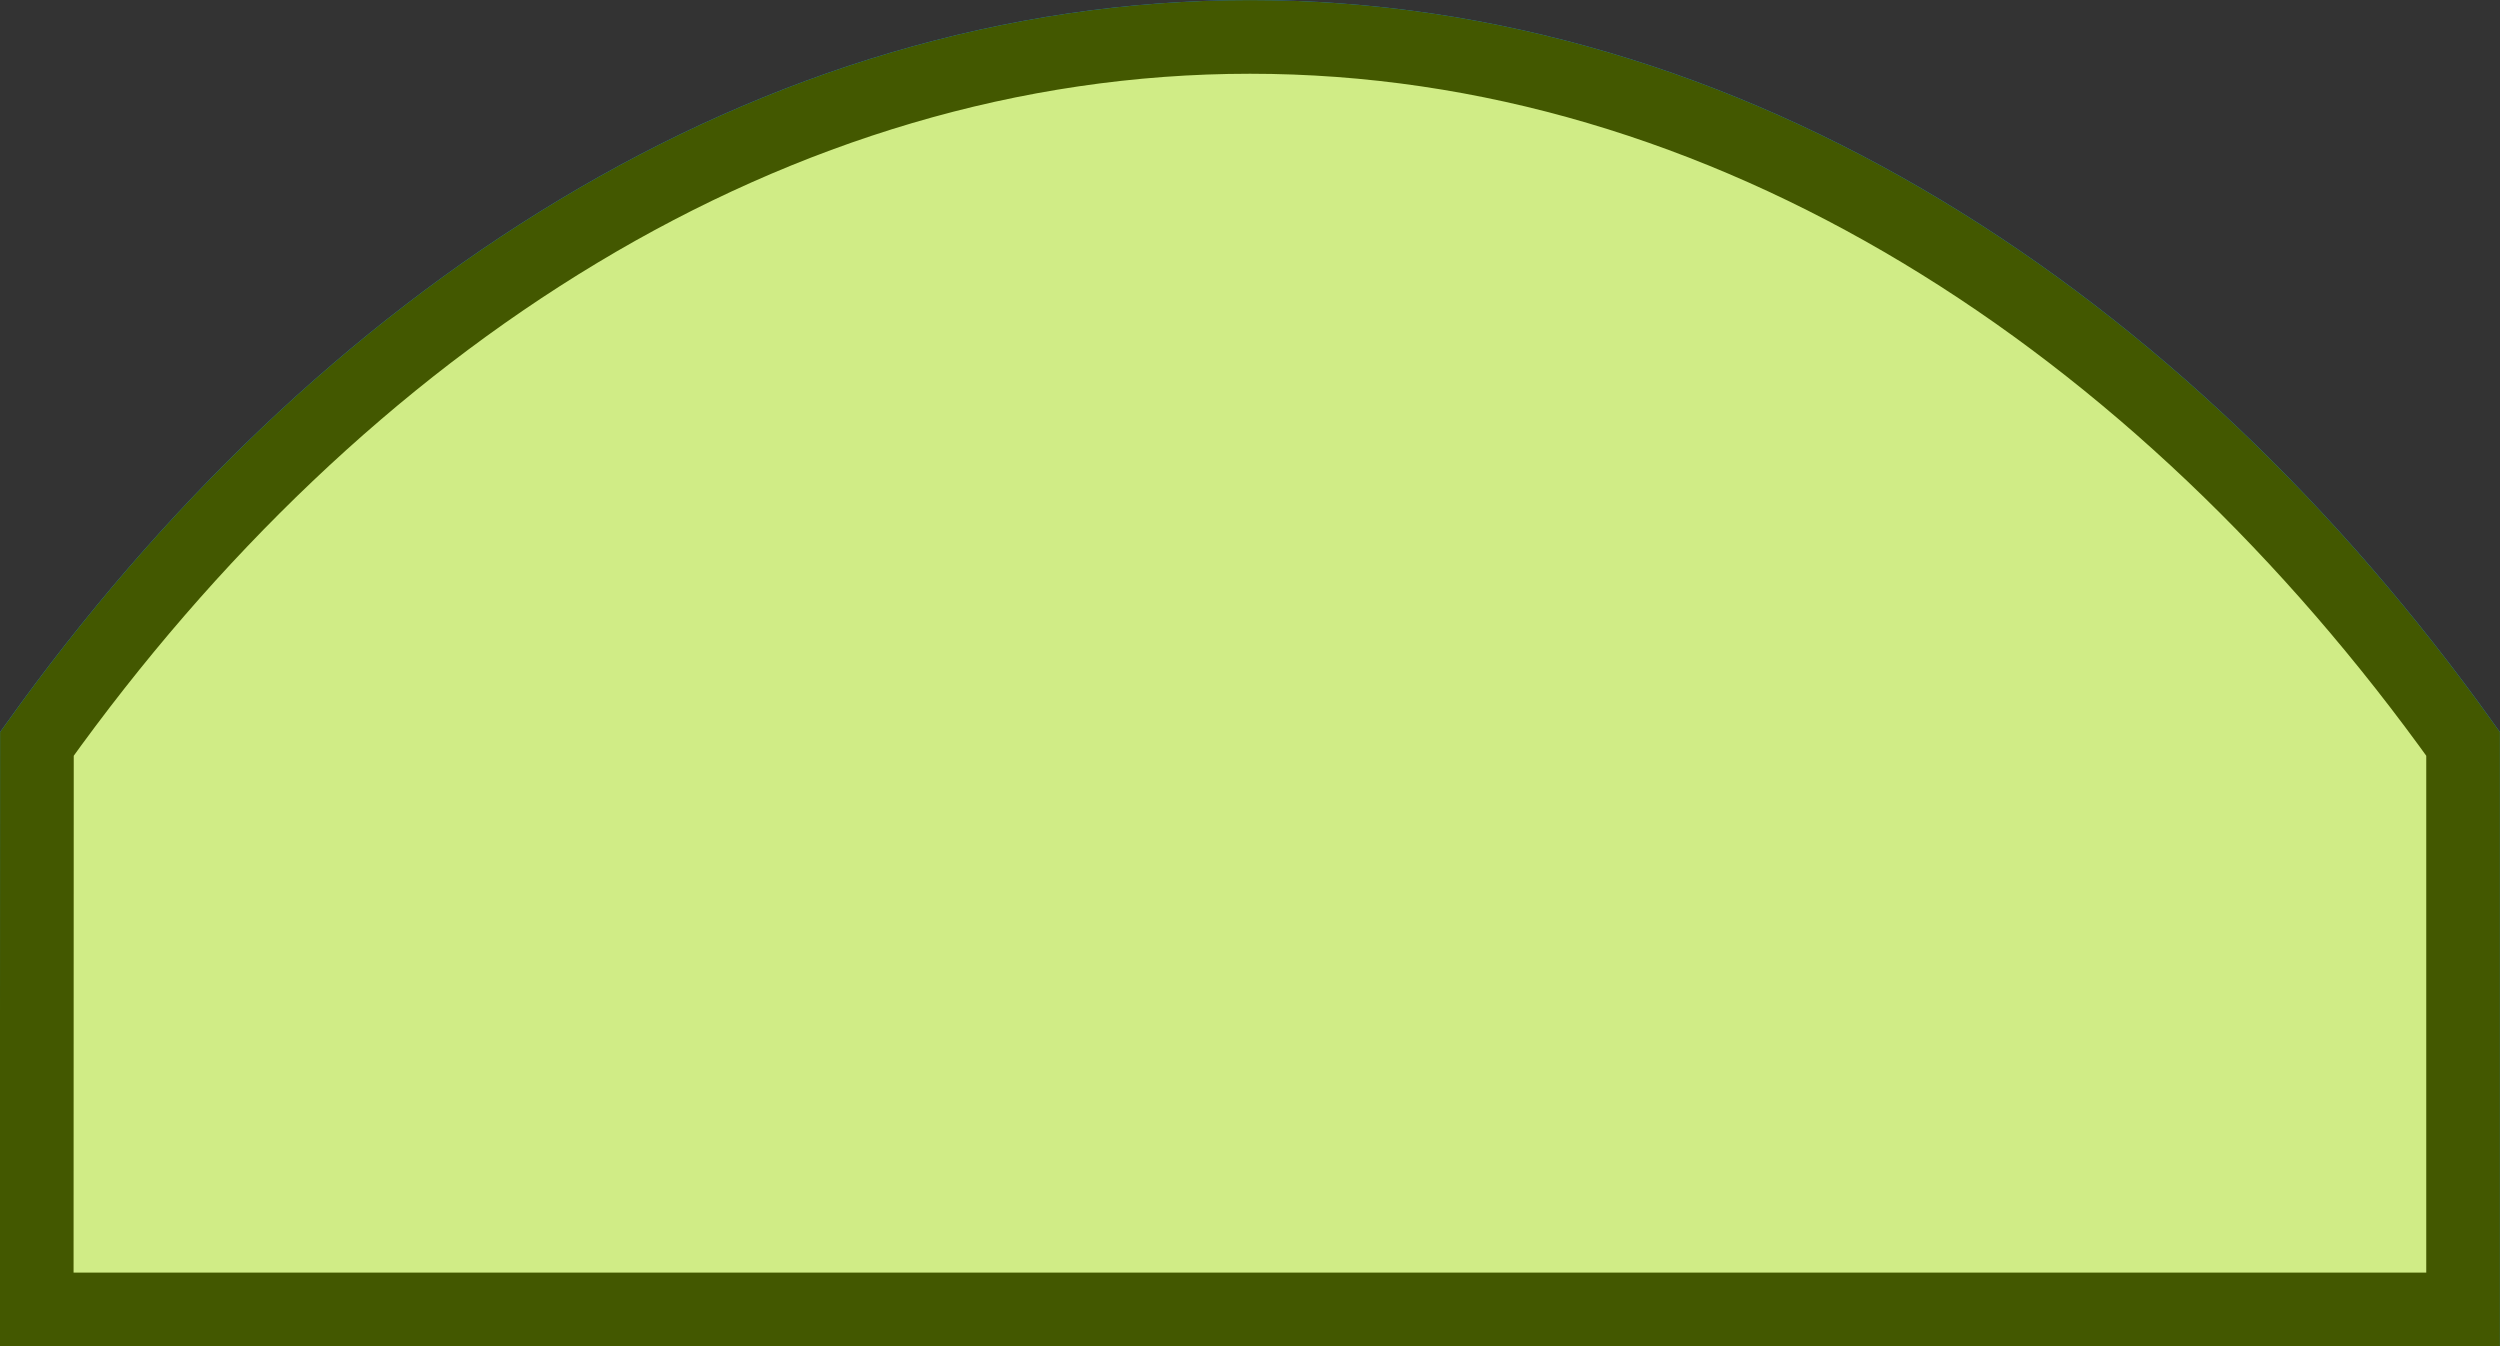 <?xml version="1.0" encoding="UTF-8" standalone="no"?>
<svg
   inkscape:export-ydpi="96.041077"
   inkscape:export-xdpi="96.041077"
   inkscape:export-filename="C:\DAT\MT\mytourbook\bundles\net.tourbook.photo\icons\photo-info-date-dark.png"
   width="13"
   height="7"
   id="svg2985"
   version="1.1"
   inkscape:version="1.4 (86a8ad7, 2024-10-11)"
   sodipodi:docname="photo.svg"
   viewBox="0 0 13 7"
   xmlns:inkscape="http://www.inkscape.org/namespaces/inkscape"
   xmlns:sodipodi="http://sodipodi.sourceforge.net/DTD/sodipodi-0.dtd"
   xmlns:xlink="http://www.w3.org/1999/xlink"
   xmlns="http://www.w3.org/2000/svg"
   xmlns:svg="http://www.w3.org/2000/svg"
   xmlns:rdf="http://www.w3.org/1999/02/22-rdf-syntax-ns#"
   xmlns:cc="http://creativecommons.org/ns#"
   xmlns:dc="http://purl.org/dc/elements/1.1/">
  <rect x="0" y="0" width="13" height="7" fill="#333333" stroke="none"/>
  <defs
     id="defs2987">
    <linearGradient
       id="linearGradient6402"
       inkscape:swatch="gradient">
      <stop
         id="stop6404"
         offset="0"
         style="stop-color:#000000;stop-opacity:1;" />
      <stop
         id="stop6406"
         offset="1"
         style="stop-color:#000000;stop-opacity:0;" />
    </linearGradient>
    <linearGradient
       id="linearGradient3816"
       inkscape:swatch="gradient">
      <stop
         id="stop3818"
         offset="0"
         style="stop-color:#ffa576;stop-opacity:1;" />
      <stop
         style="stop-color:#f45400;stop-opacity:1;"
         offset="1"
         id="stop3782" />
    </linearGradient>
    <linearGradient
       id="linearGradient5160-40">
      <stop
         style="stop-color:#ffffff;stop-opacity:1;"
         offset="0"
         id="stop5162-9" />
      <stop
         id="stop5168-48"
         offset="1"
         style="stop-color:#369df7;stop-opacity:1;" />
    </linearGradient>
    <linearGradient
       y2="102.362"
       x2="168"
       y1="92.362"
       x1="168"
       gradientTransform="matrix(0.789,0,0,0.735,-135.977,420.99)"
       gradientUnits="userSpaceOnUse"
       id="linearGradient7248"
       xlink:href="#linearGradient5160-40"
       inkscape:collect="always" />
  </defs>
  <sodipodi:namedview
     scale-x="1"
     units="px"
     inkscape:document-rotation="0"
     inkscape:object-paths="true"
     inkscape:snap-intersection-paths="true"
     inkscape:bbox-nodes="true"
     inkscape:bbox-paths="true"
     inkscape:snap-bbox="true"
     inkscape:snap-others="false"
     inkscape:snap-nodes="false"
     inkscape:snap-to-guides="true"
     inkscape:snap-page="false"
     inkscape:snap-grids="true"
     inkscape:window-maximized="0"
     inkscape:window-y="1"
     inkscape:window-x="120"
     inkscape:window-height="2104"
     inkscape:window-width="2341"
     showgrid="true"
     inkscape:current-layer="layer1"
     inkscape:document-units="px"
     inkscape:cy="193.74999"
     inkscape:cx="46.218748"
     inkscape:zoom="16.000001"
     inkscape:pageshadow="2"
     inkscape:pageopacity="0.0"
     borderopacity="1.0"
     bordercolor="#666666"
     pagecolor="#ffffff"
     id="base"
     inkscape:pagecheckerboard="false"
     inkscape:showpageshadow="true"
     inkscape:snap-global="true"
     inkscape:snap-object-midpoints="false"
     inkscape:snap-center="true"
     inkscape:object-nodes="false"
     inkscape:snap-bbox-midpoints="true"
     inkscape:snap-bbox-edge-midpoints="true"
     inkscape:snap-smooth-nodes="true"
     inkscape:snap-midpoints="true"
     inkscape:snap-text-baseline="true"
     inkscape:deskcolor="#d1d1d1">
    <inkscape:grid
       snapvisiblegridlinesonly="true"
       enabled="true"
       visible="true"
       empspacing="5"
       id="grid2993"
       type="xygrid"
       originx="-10"
       originy="-493"
       spacingy="1"
       spacingx="1"
       units="px" />
    <inkscape:page
       x="0"
       y="0"
       width="13"
       height="7"
       id="page2"
       margin="0"
       bleed="0" />
  </sodipodi:namedview>
  <g
     id="layer1"
     inkscape:groupmode="layer"
     inkscape:label="Layer 1"
     transform="translate(-10,-493)">
    <path
       style="fill:url(#linearGradient7248);fill-opacity:1;stroke:#158cf7;stroke-width:0.383;stroke-miterlimit:4;stroke-dasharray:none;stroke-opacity:1"
       d="m 10.191,499.809 h 12.617 c 0,0 0,0 0,-2.941 -1.577,-2.206 -3.829,-3.676 -6.308,-3.676 -2.48,0 -4.731,1.47 -6.308,3.676 z"
       id="path5150-8-3"
       inkscape:connector-curvature="0"
       sodipodi:nodetypes="cccscc"
       inkscape:export-filename="C:\DAT\MT\mytourbook\bundles\net.tourbook.photo\icons\photo-annotation-saved-in-tour.png"
       inkscape:export-xdpi="96.00209"
       inkscape:export-ydpi="96.00209" />
    <path
       inkscape:export-ydpi="96.00209"
       inkscape:export-xdpi="96.00209"
       inkscape:export-filename="C:\DAT\MT\mytourbook\bundles\net.tourbook.photo\icons\photo-annotation-saved-in-tour.png"
       sodipodi:nodetypes="cccscc"
       inkscape:connector-curvature="0"
       id="path6837-0"
       d="m 10.191,499.809 h 12.617 c 0,0 0,0 0,-2.941 -1.577,-2.206 -3.829,-3.676 -6.308,-3.676 -2.48,0 -4.731,1.47 -6.308,3.676 z"
       style="fill:#d0ec86;fill-opacity:1;stroke:#435800;stroke-width:0.383;stroke-miterlimit:4;stroke-dasharray:none;stroke-opacity:1" />
  </g>
</svg>
